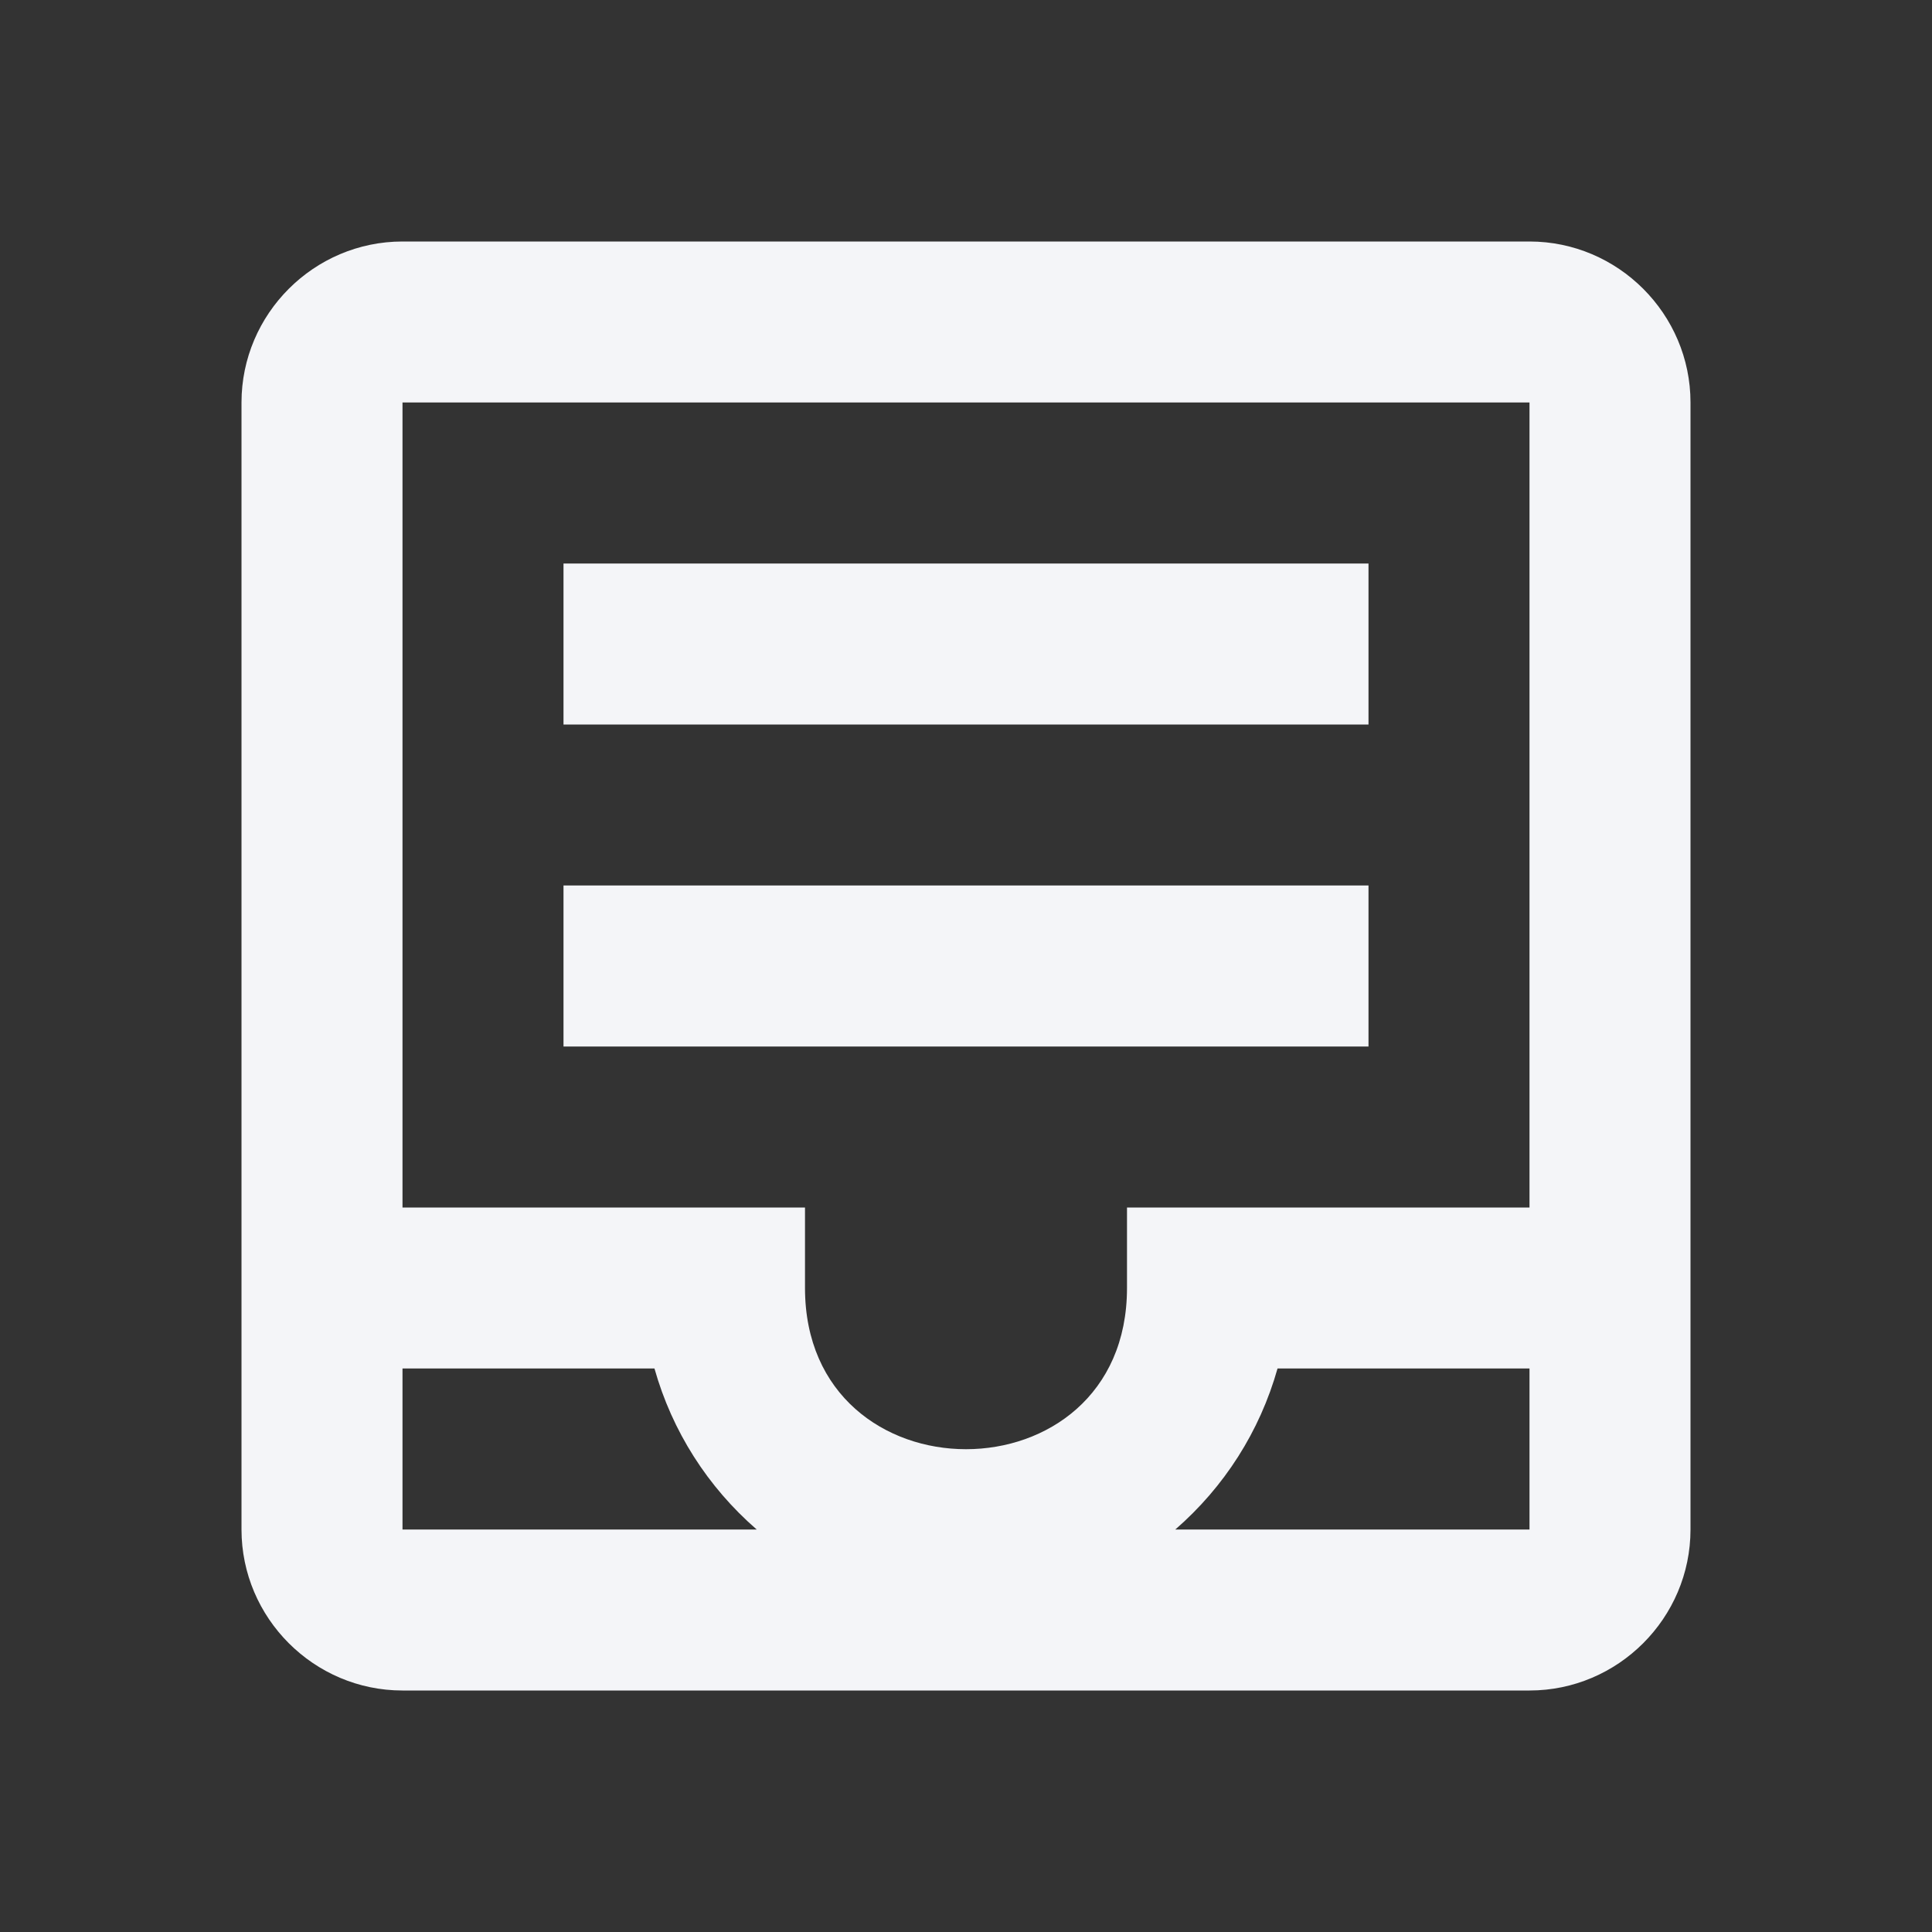 <?xml version="1.0" encoding="UTF-8"?><!DOCTYPE svg PUBLIC "-//W3C//DTD SVG 1.1//EN" "http://www.w3.org/Graphics/SVG/1.1/DTD/svg11.dtd"><svg fill="#f4f5f8" xmlns="http://www.w3.org/2000/svg" xmlns:xlink="http://www.w3.org/1999/xlink" version="1.1" id="mdi-inbox-full-outline" width="24" height="24" viewBox="0 0 24 24"><rect x="0" y="0" width="24" height="24" fill="#333333" stroke="none"/><path d="M19 3C20.1 3 21 3.9 21 5V19C21 20.1 20.1 21 19 21H5C3.9 21 3 20.1 3 19V5C3 3.9 3.9 3 5 3H19M5 19H9.4C8.79 18.47 8.35 17.78 8.13 17H5V19M19 19V17H15.87C15.65 17.78 15.21 18.47 14.6 19H19M19 15V5H5V15H10V16C10 18.67 14 18.67 14 16V15H19M7 7H17V9H7V7M17 11V13H7V11H17Z" /></svg>